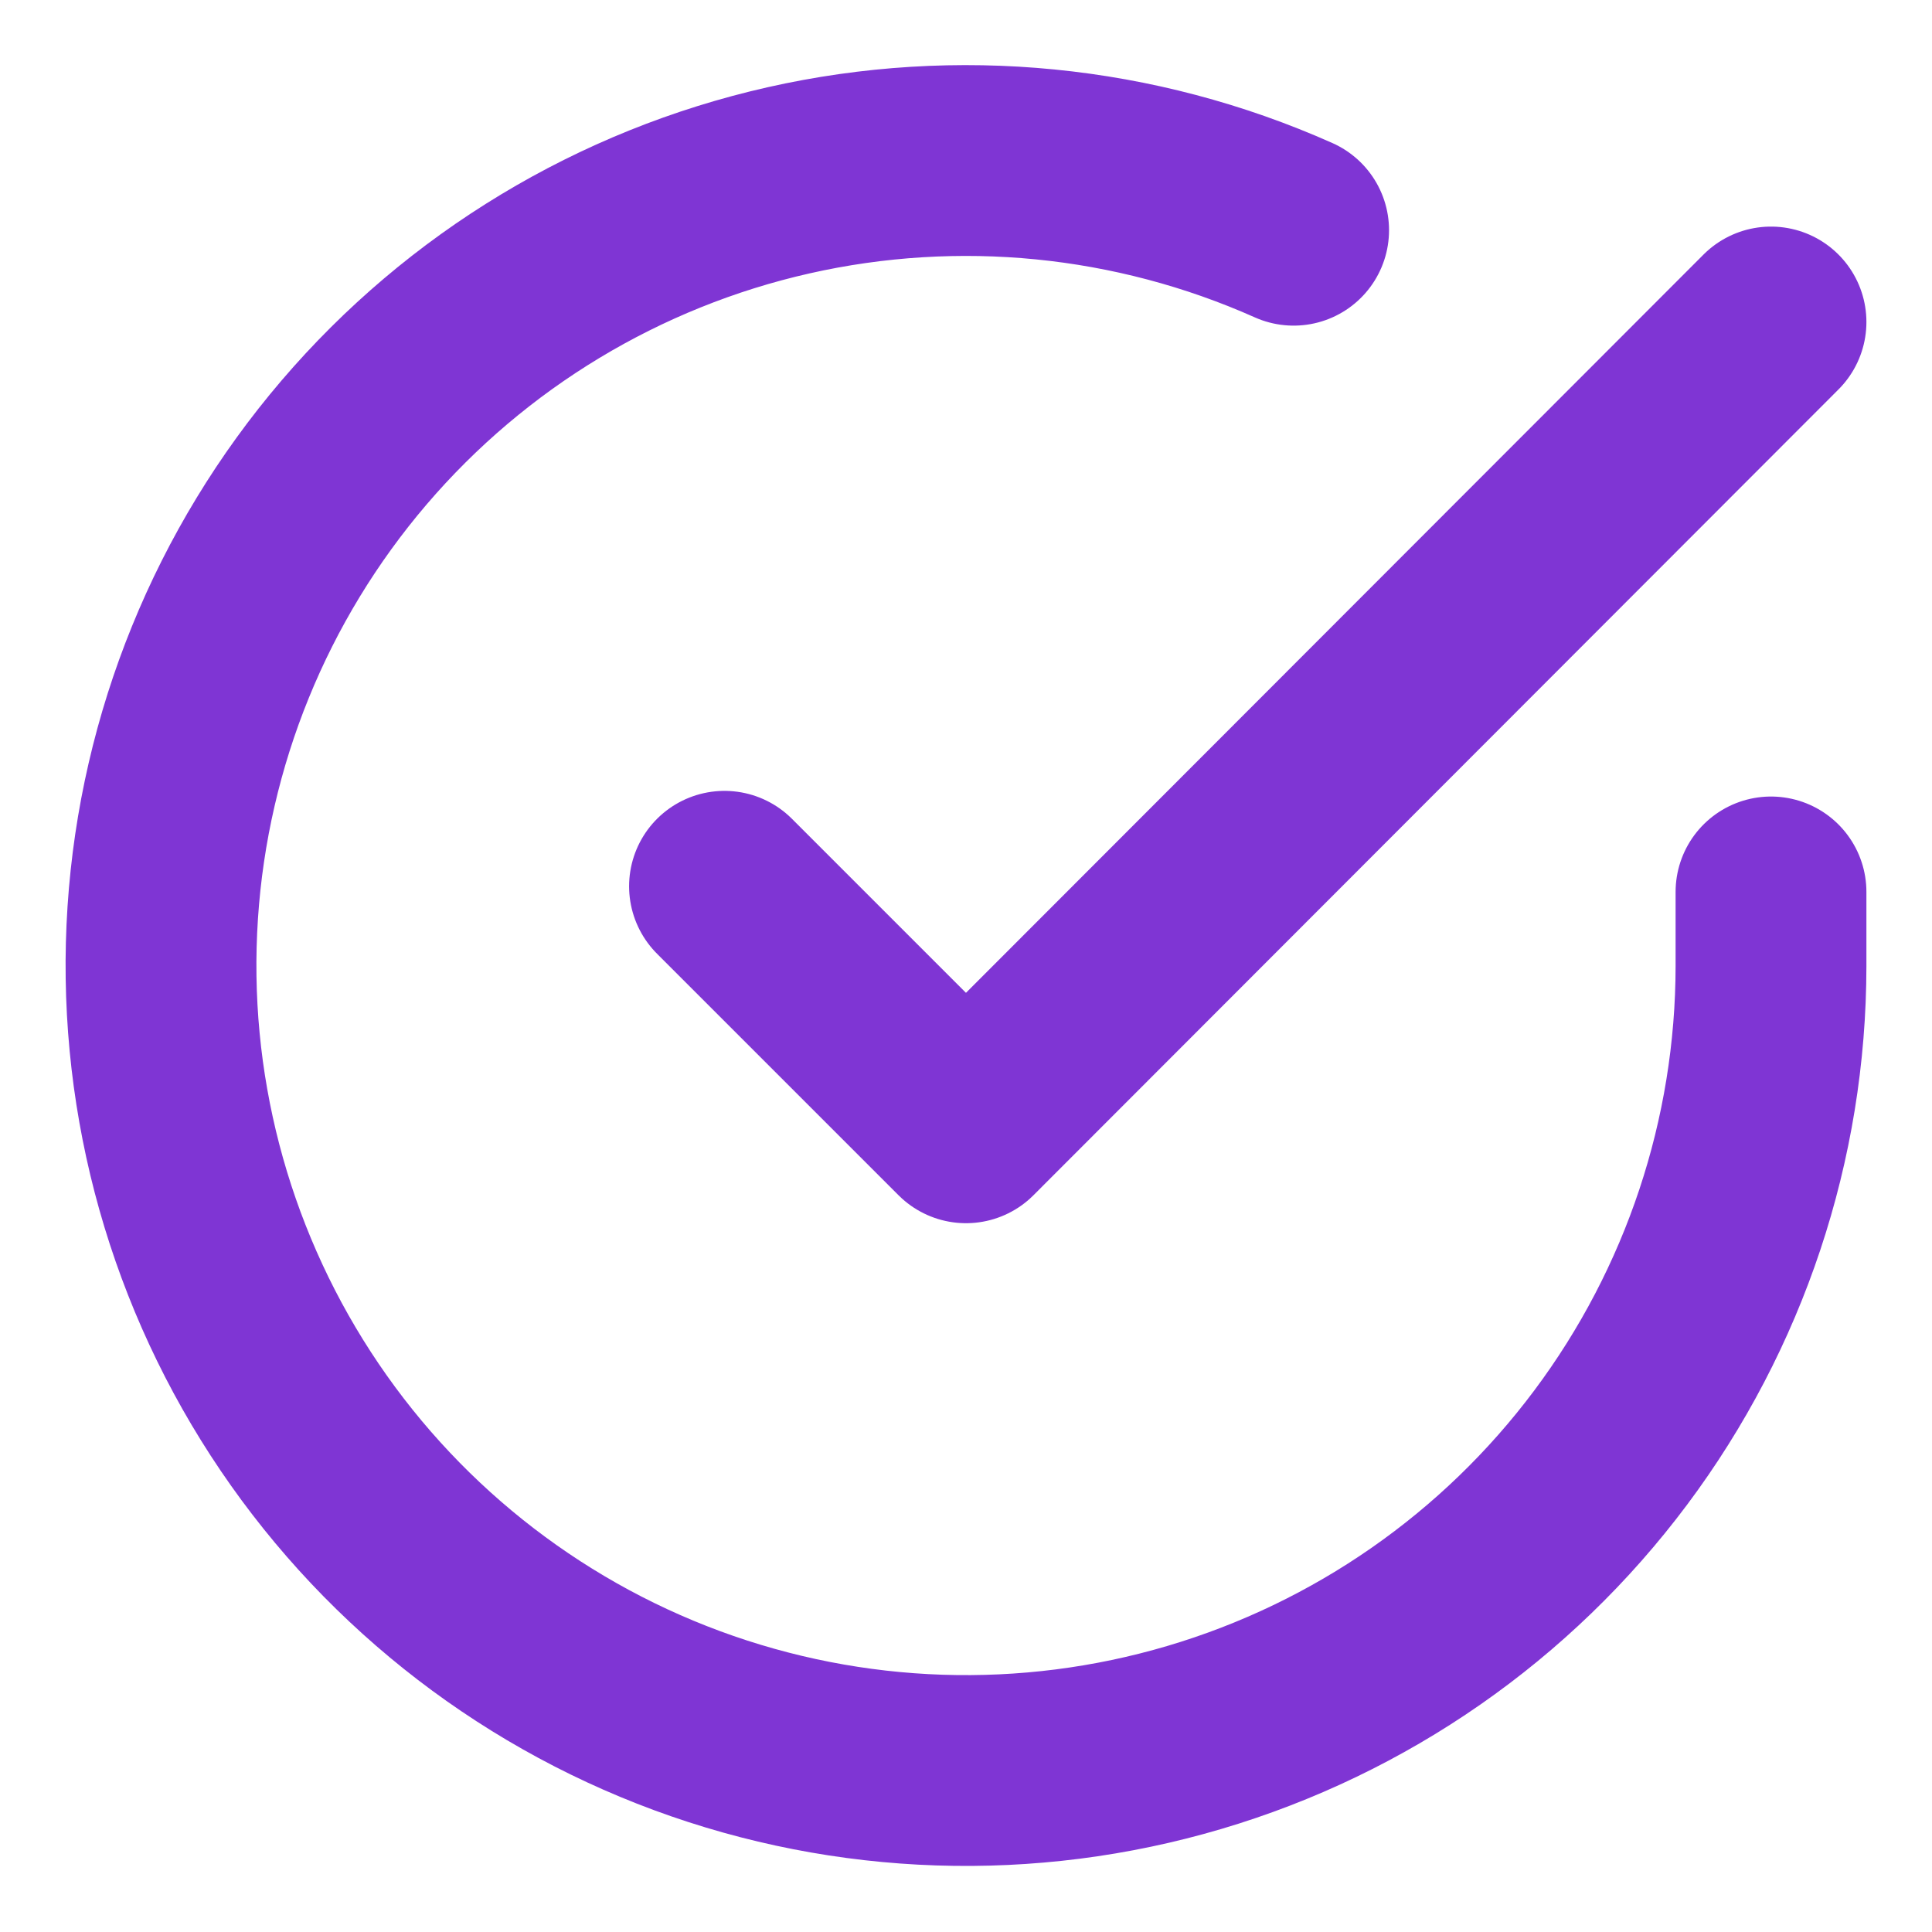<svg width="81" height="81" viewBox="0 0 81 81" fill="none" xmlns="http://www.w3.org/2000/svg">
<path d="M74.25 37.395V40.5C74.246 47.778 71.889 54.859 67.531 60.688C63.174 66.518 57.049 70.782 50.069 72.845C43.09 74.909 35.631 74.661 28.804 72.139C21.977 69.617 16.148 64.955 12.187 58.85C8.226 52.744 6.344 45.522 6.823 38.26C7.302 30.998 10.116 24.085 14.844 18.552C19.573 13.02 25.963 9.164 33.062 7.56C40.161 5.956 47.588 6.69 54.236 9.652M74.25 13.5L40.5 47.283L30.375 37.158" stroke="#7F35D4" stroke-width="8" stroke-linecap="round" stroke-linejoin="round"/>
</svg>
